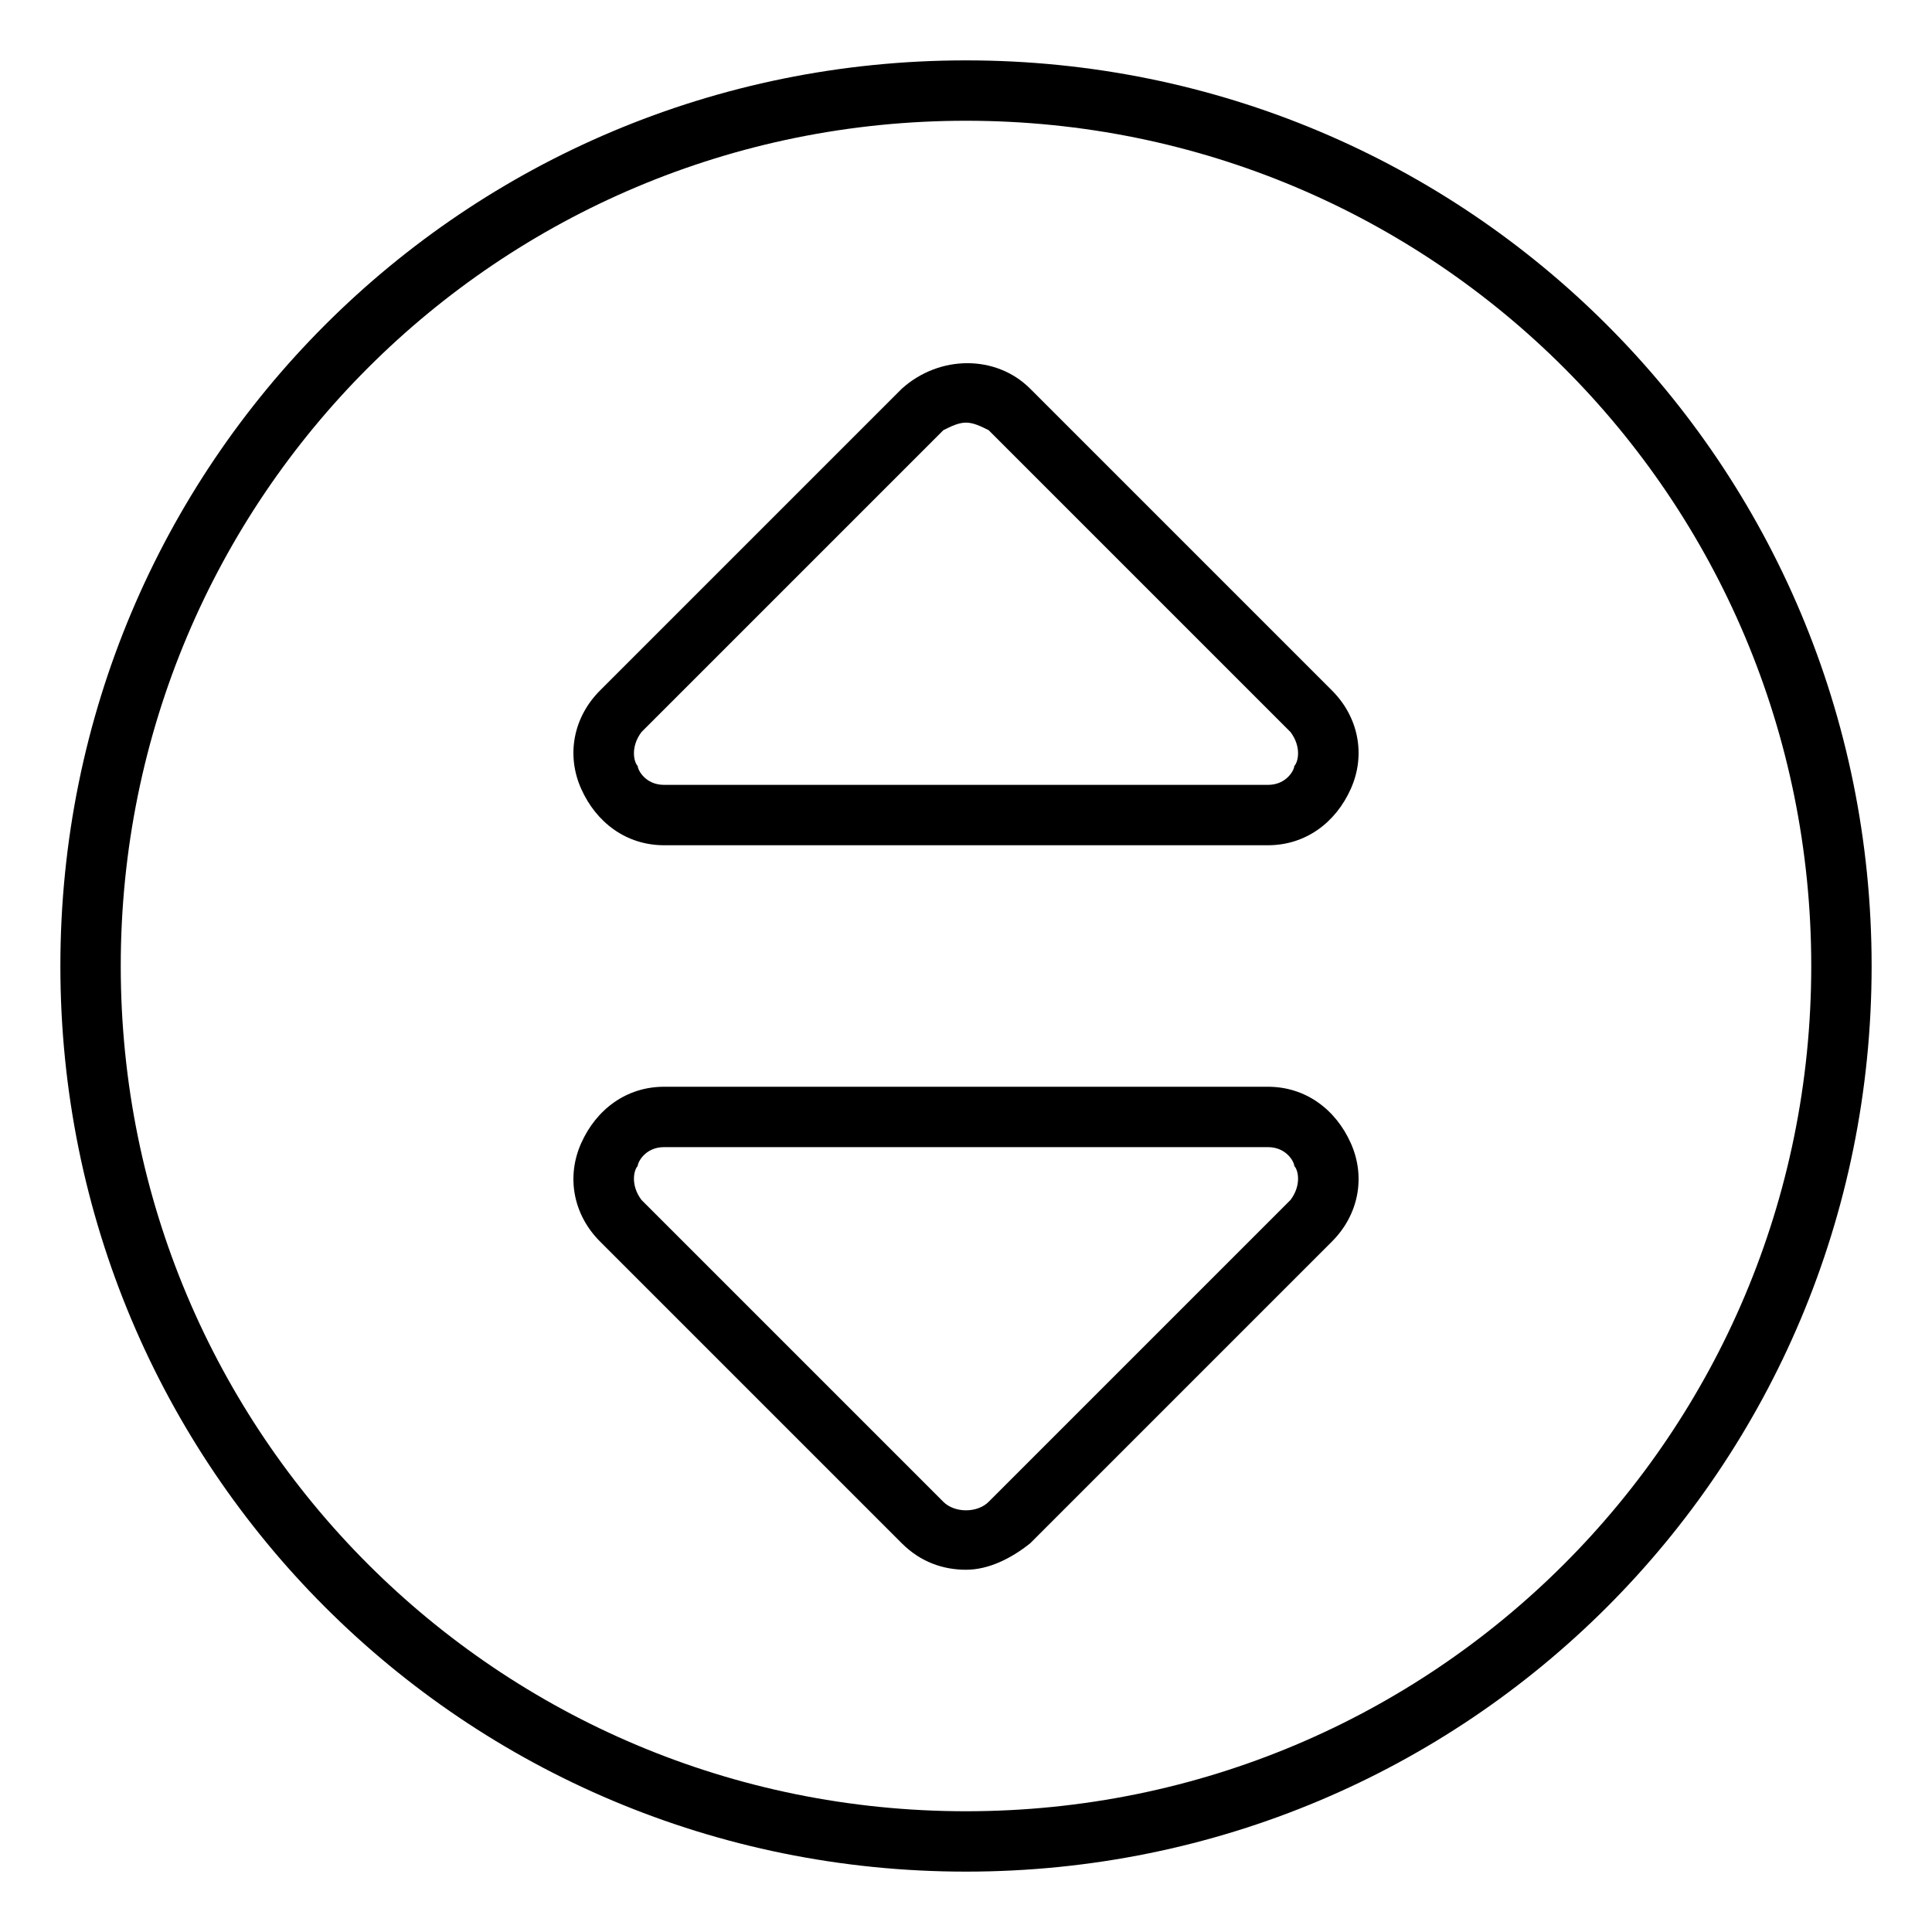<svg xmlns="http://www.w3.org/2000/svg" viewBox="0 0 512 512"><!-- Font Awesome Pro 6.0.0-alpha1 by @fontawesome - https://fontawesome.com License - https://fontawesome.com/license (Commercial License) --><path d="M256 16C123 16 16 123 16 256S123 496 256 496C389 496 496 389 496 256S389 16 256 16ZM256 480C132 480 32 380 32 256S132 32 256 32S480 132 480 256S380 480 256 480ZM336 288H176C166 288 158 294 154 303C150 312 152 322 159 329L239 409C244 414 250 416 256 416C262 416 268 413 273 409L353 329C360 322 362 312 358 303C354 294 346 288 336 288ZM342 318L262 398C259 401 253 401 250 398L170 318C167 314 168 310 169 309C169 308 171 304 176 304H336C341 304 343 308 343 309C344 310 345 314 342 318ZM273 103C264 94 249 94 239 103L159 183C152 190 150 200 154 209C158 218 166 224 176 224H336C346 224 354 218 358 209C362 200 360 190 353 183L273 103ZM343 203C343 204 341 208 336 208H176C171 208 169 204 169 203C168 202 167 198 170 194L250 114C252 113 254 112 256 112C258 112 260 113 262 114L342 194C345 198 344 202 343 203Z"/></svg>